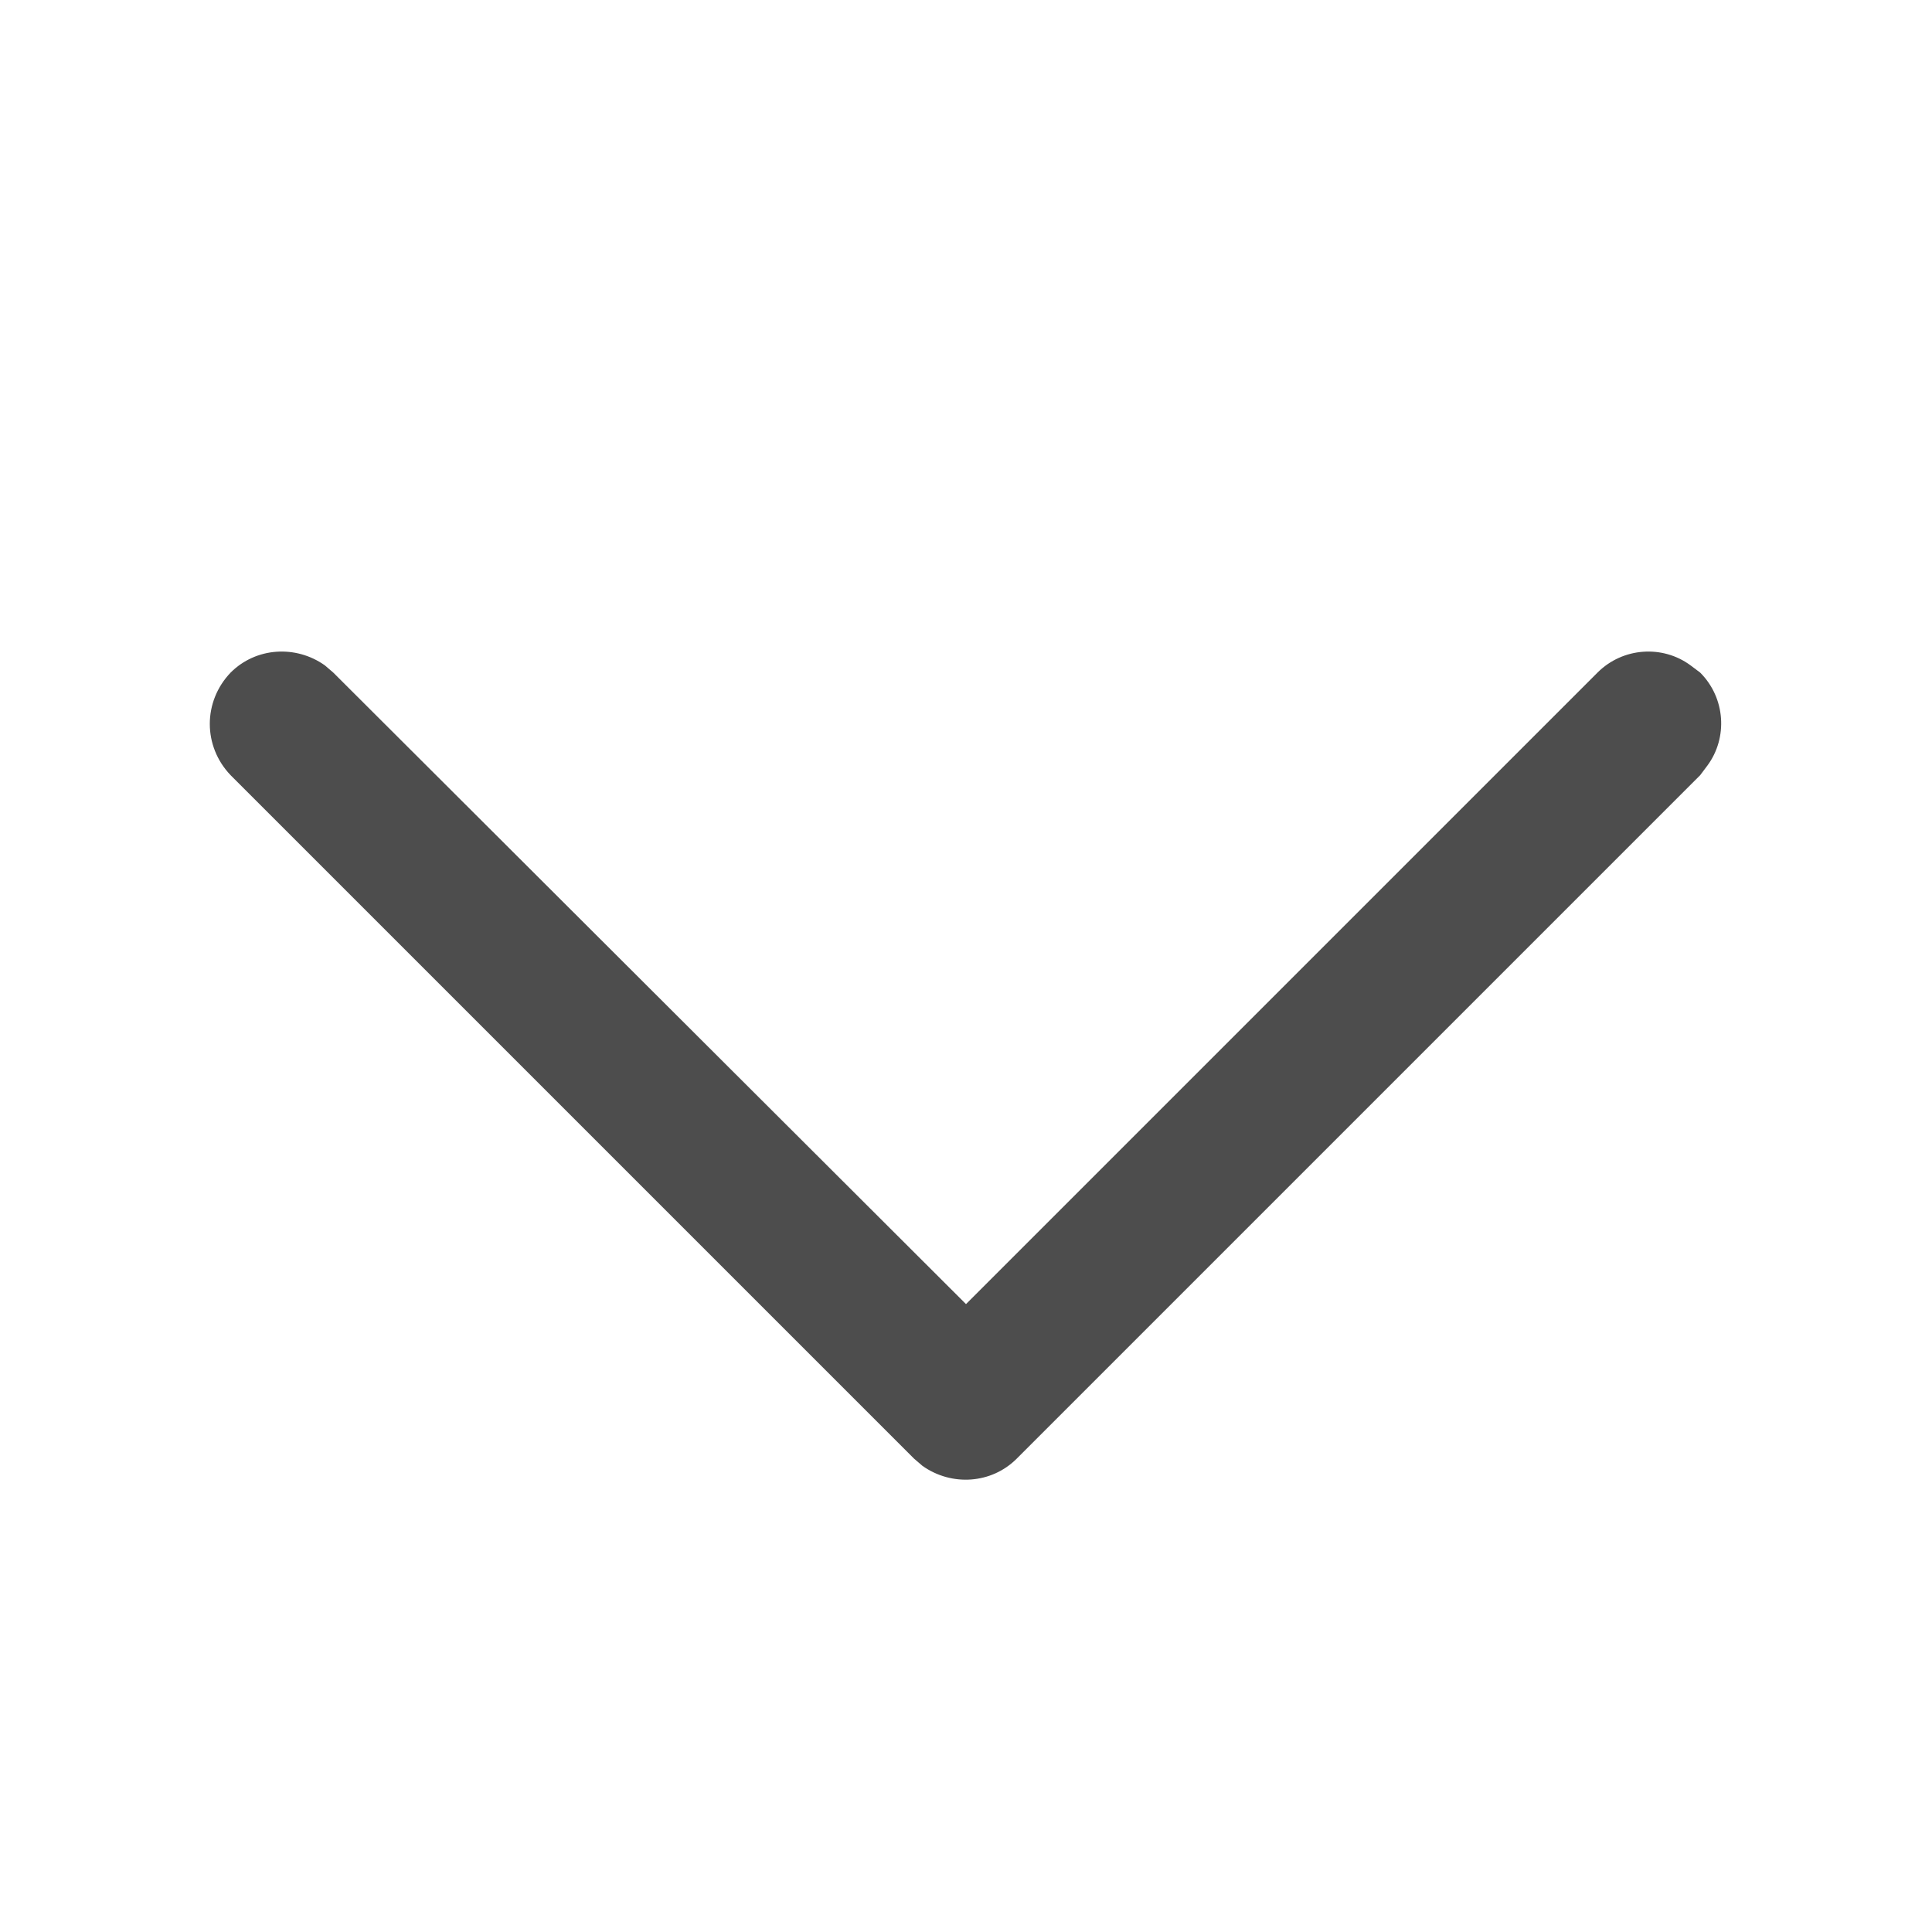 <svg width="16" height="16" viewBox="0 0 16 16" fill="none" xmlns="http://www.w3.org/2000/svg"
>
    <desc>
        Created with Pixso.
    </desc>
    <defs/>
    <rect id="ICON/16/List_fold" width="16" height="16" transform="matrix(0 1 1 0 0 0)" fill="#FFFFFF"
          fill-opacity="0"/>
    <path id="路径"
          d="M1.91 5.57C2.12 5.36 2.45 5.34 2.69 5.51L2.76 5.57L8 10.8L13.23 5.57C13.44 5.36 13.77 5.34 14 5.51L14.08 5.57C14.29 5.78 14.31 6.11 14.14 6.34L14.08 6.42L8.42 12.08C8.21 12.29 7.88 12.31 7.64 12.14L7.57 12.08L1.91 6.42C1.68 6.18 1.68 5.81 1.91 5.57Z"
          fill="#4D4D4D" fill-opacity="1" fill-rule="evenodd"/>
</svg>
